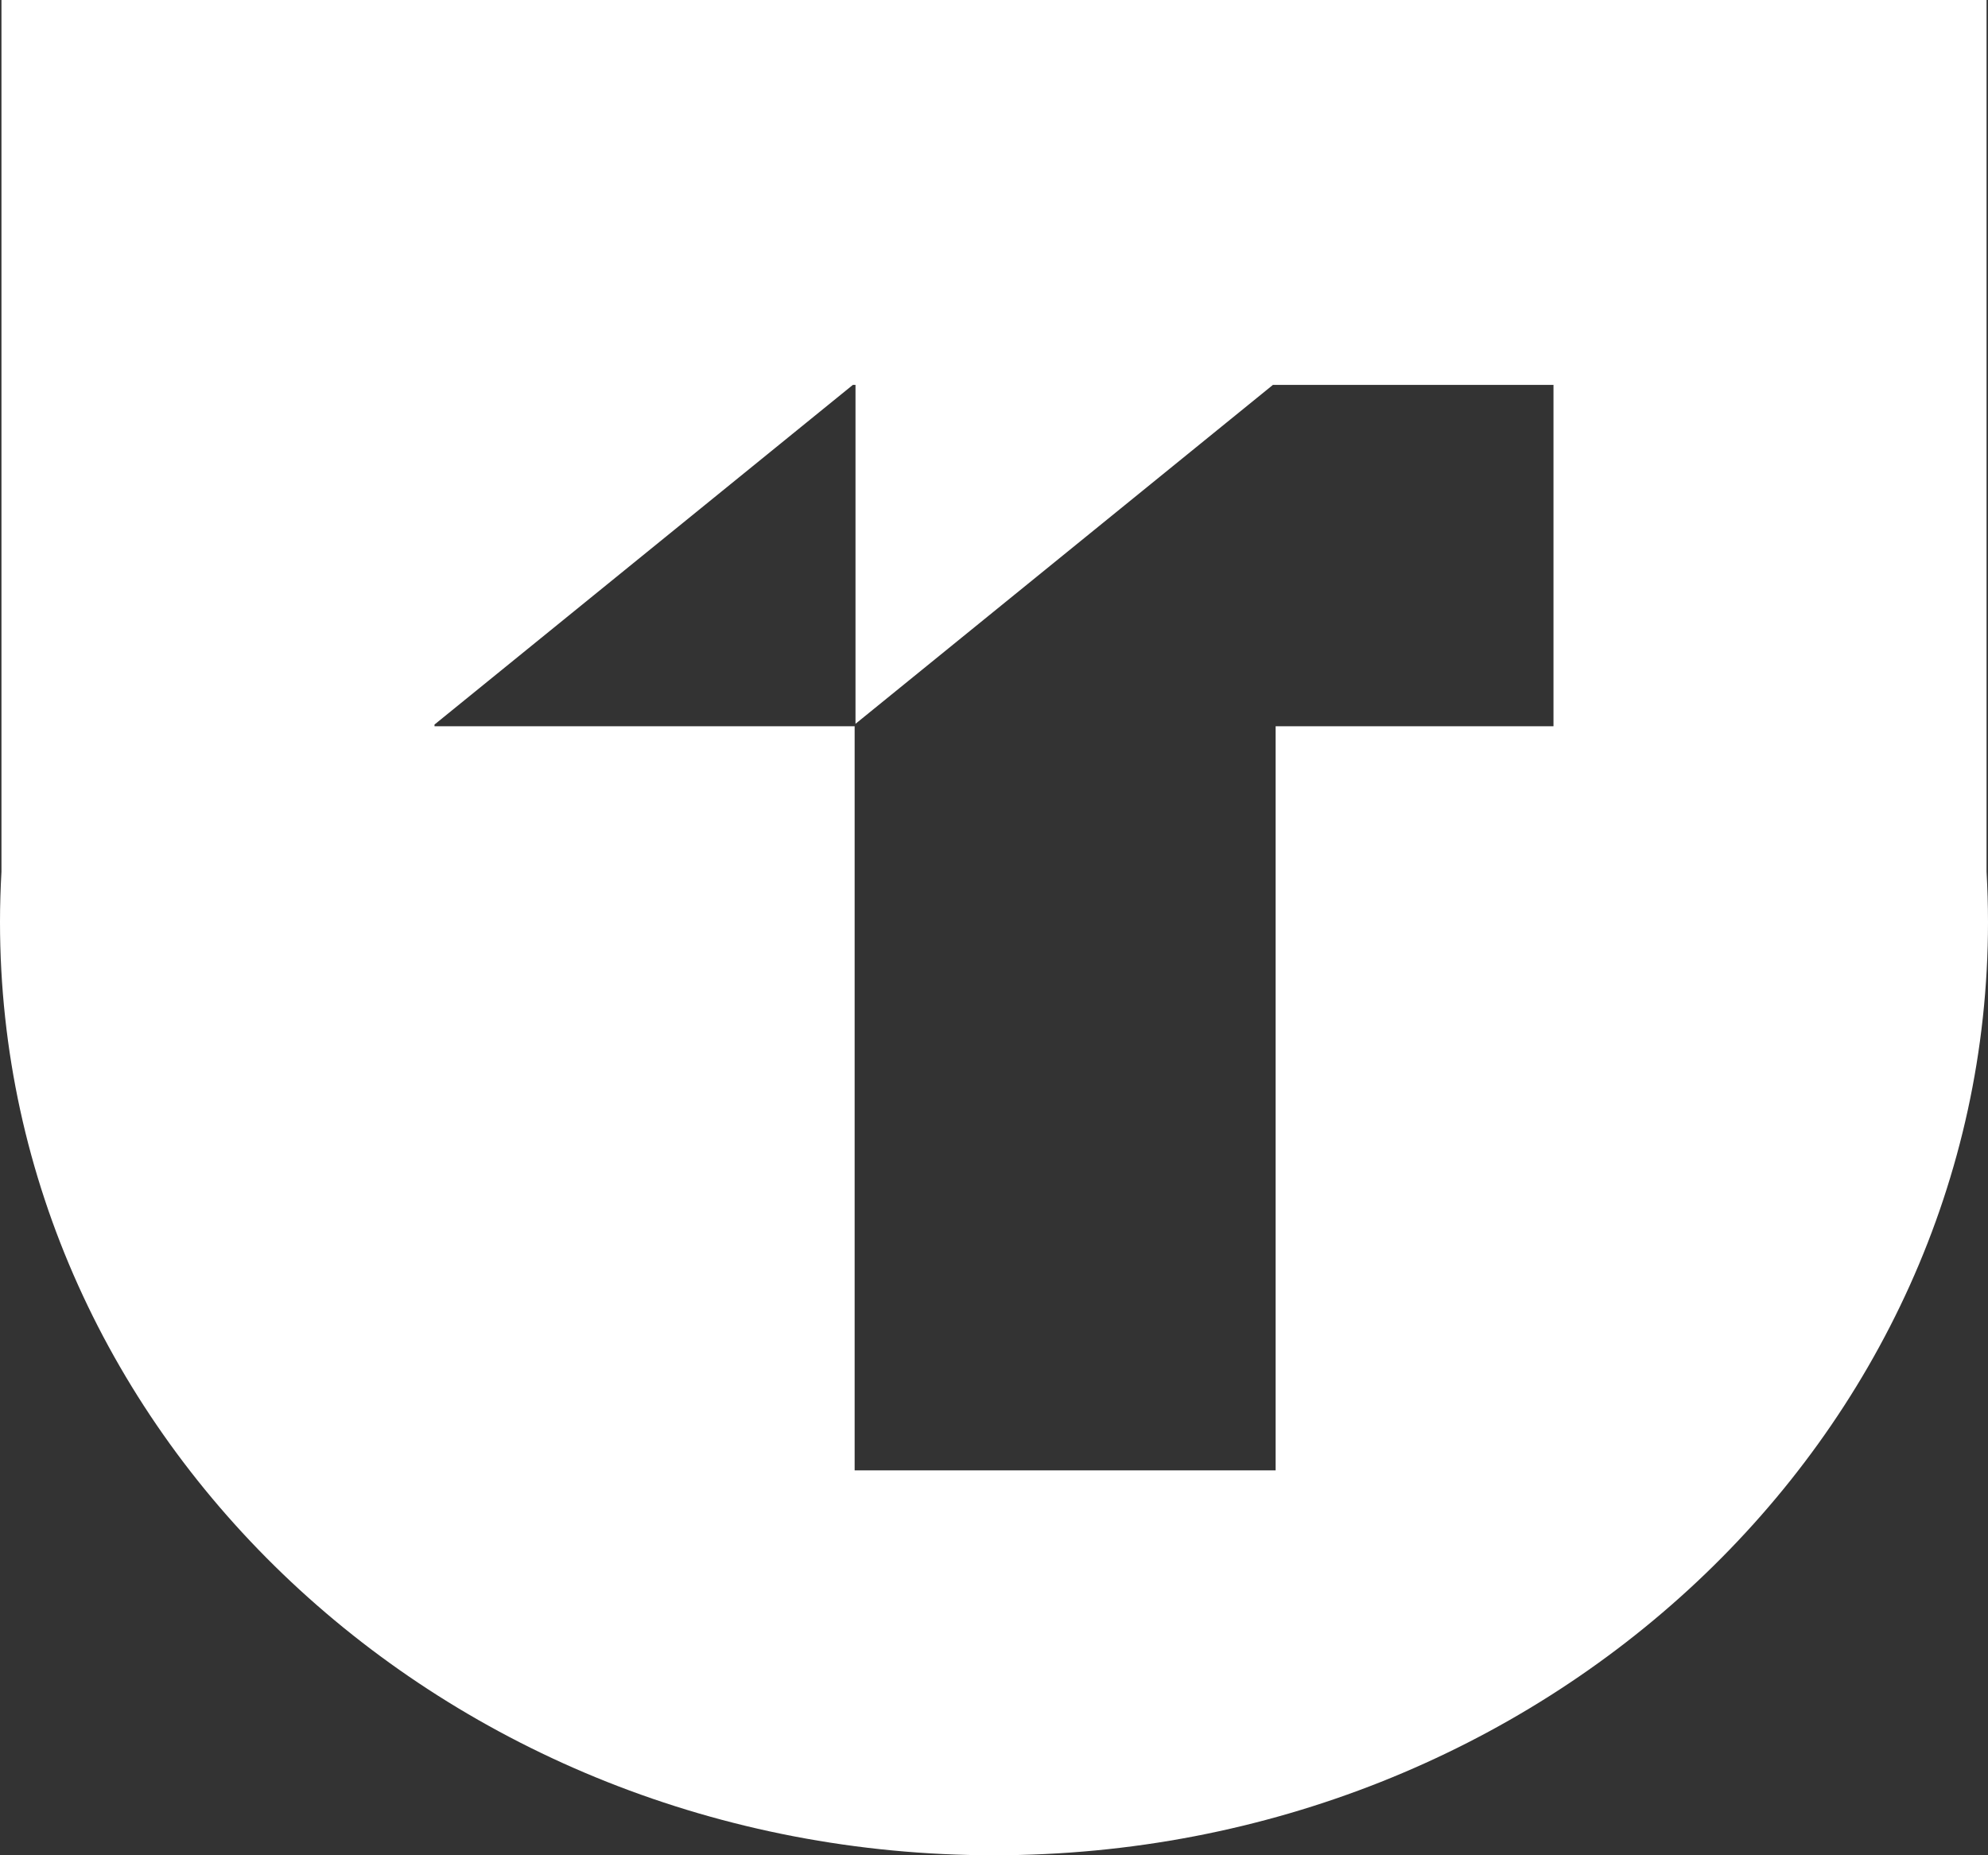 <?xml version="1.0" encoding="UTF-8"?>
<svg width="30px" height="28px" viewBox="0 0 30 28" version="1.1" xmlns="http://www.w3.org/2000/svg" xmlns:xlink="http://www.w3.org/1999/xlink">
    <rect x="0" y="0" width="30" height="28" fill="#333333" stroke="none"/>
    <title>Combined Shape</title>
    <g id="Symbols" stroke="none" stroke-width="1" fill="none" fill-rule="evenodd">
        <g id="logo" fill="#FFFFFF" fill-rule="nonzero">
            <path d="M29.978,0 L29.978,13.156 C29.992,13.407 30,13.66 30,13.914 C30,21.693 23.284,28 15,28 C6.716,28 0,21.693 0,13.914 C0,13.66 0.008,13.407 0.022,13.156 L0.022,0 L29.978,0 Z M12.91,5.809 L12.87,5.809 L6.557,10.935 L6.557,10.961 L12.897,10.961 L12.897,22.191 L19.25,22.191 L19.25,10.961 L23.443,10.961 L23.443,5.809 L19.209,5.809 L12.91,10.924 L12.91,5.809 Z" id="Combined-Shape"></path>
        </g>
    </g>
</svg>